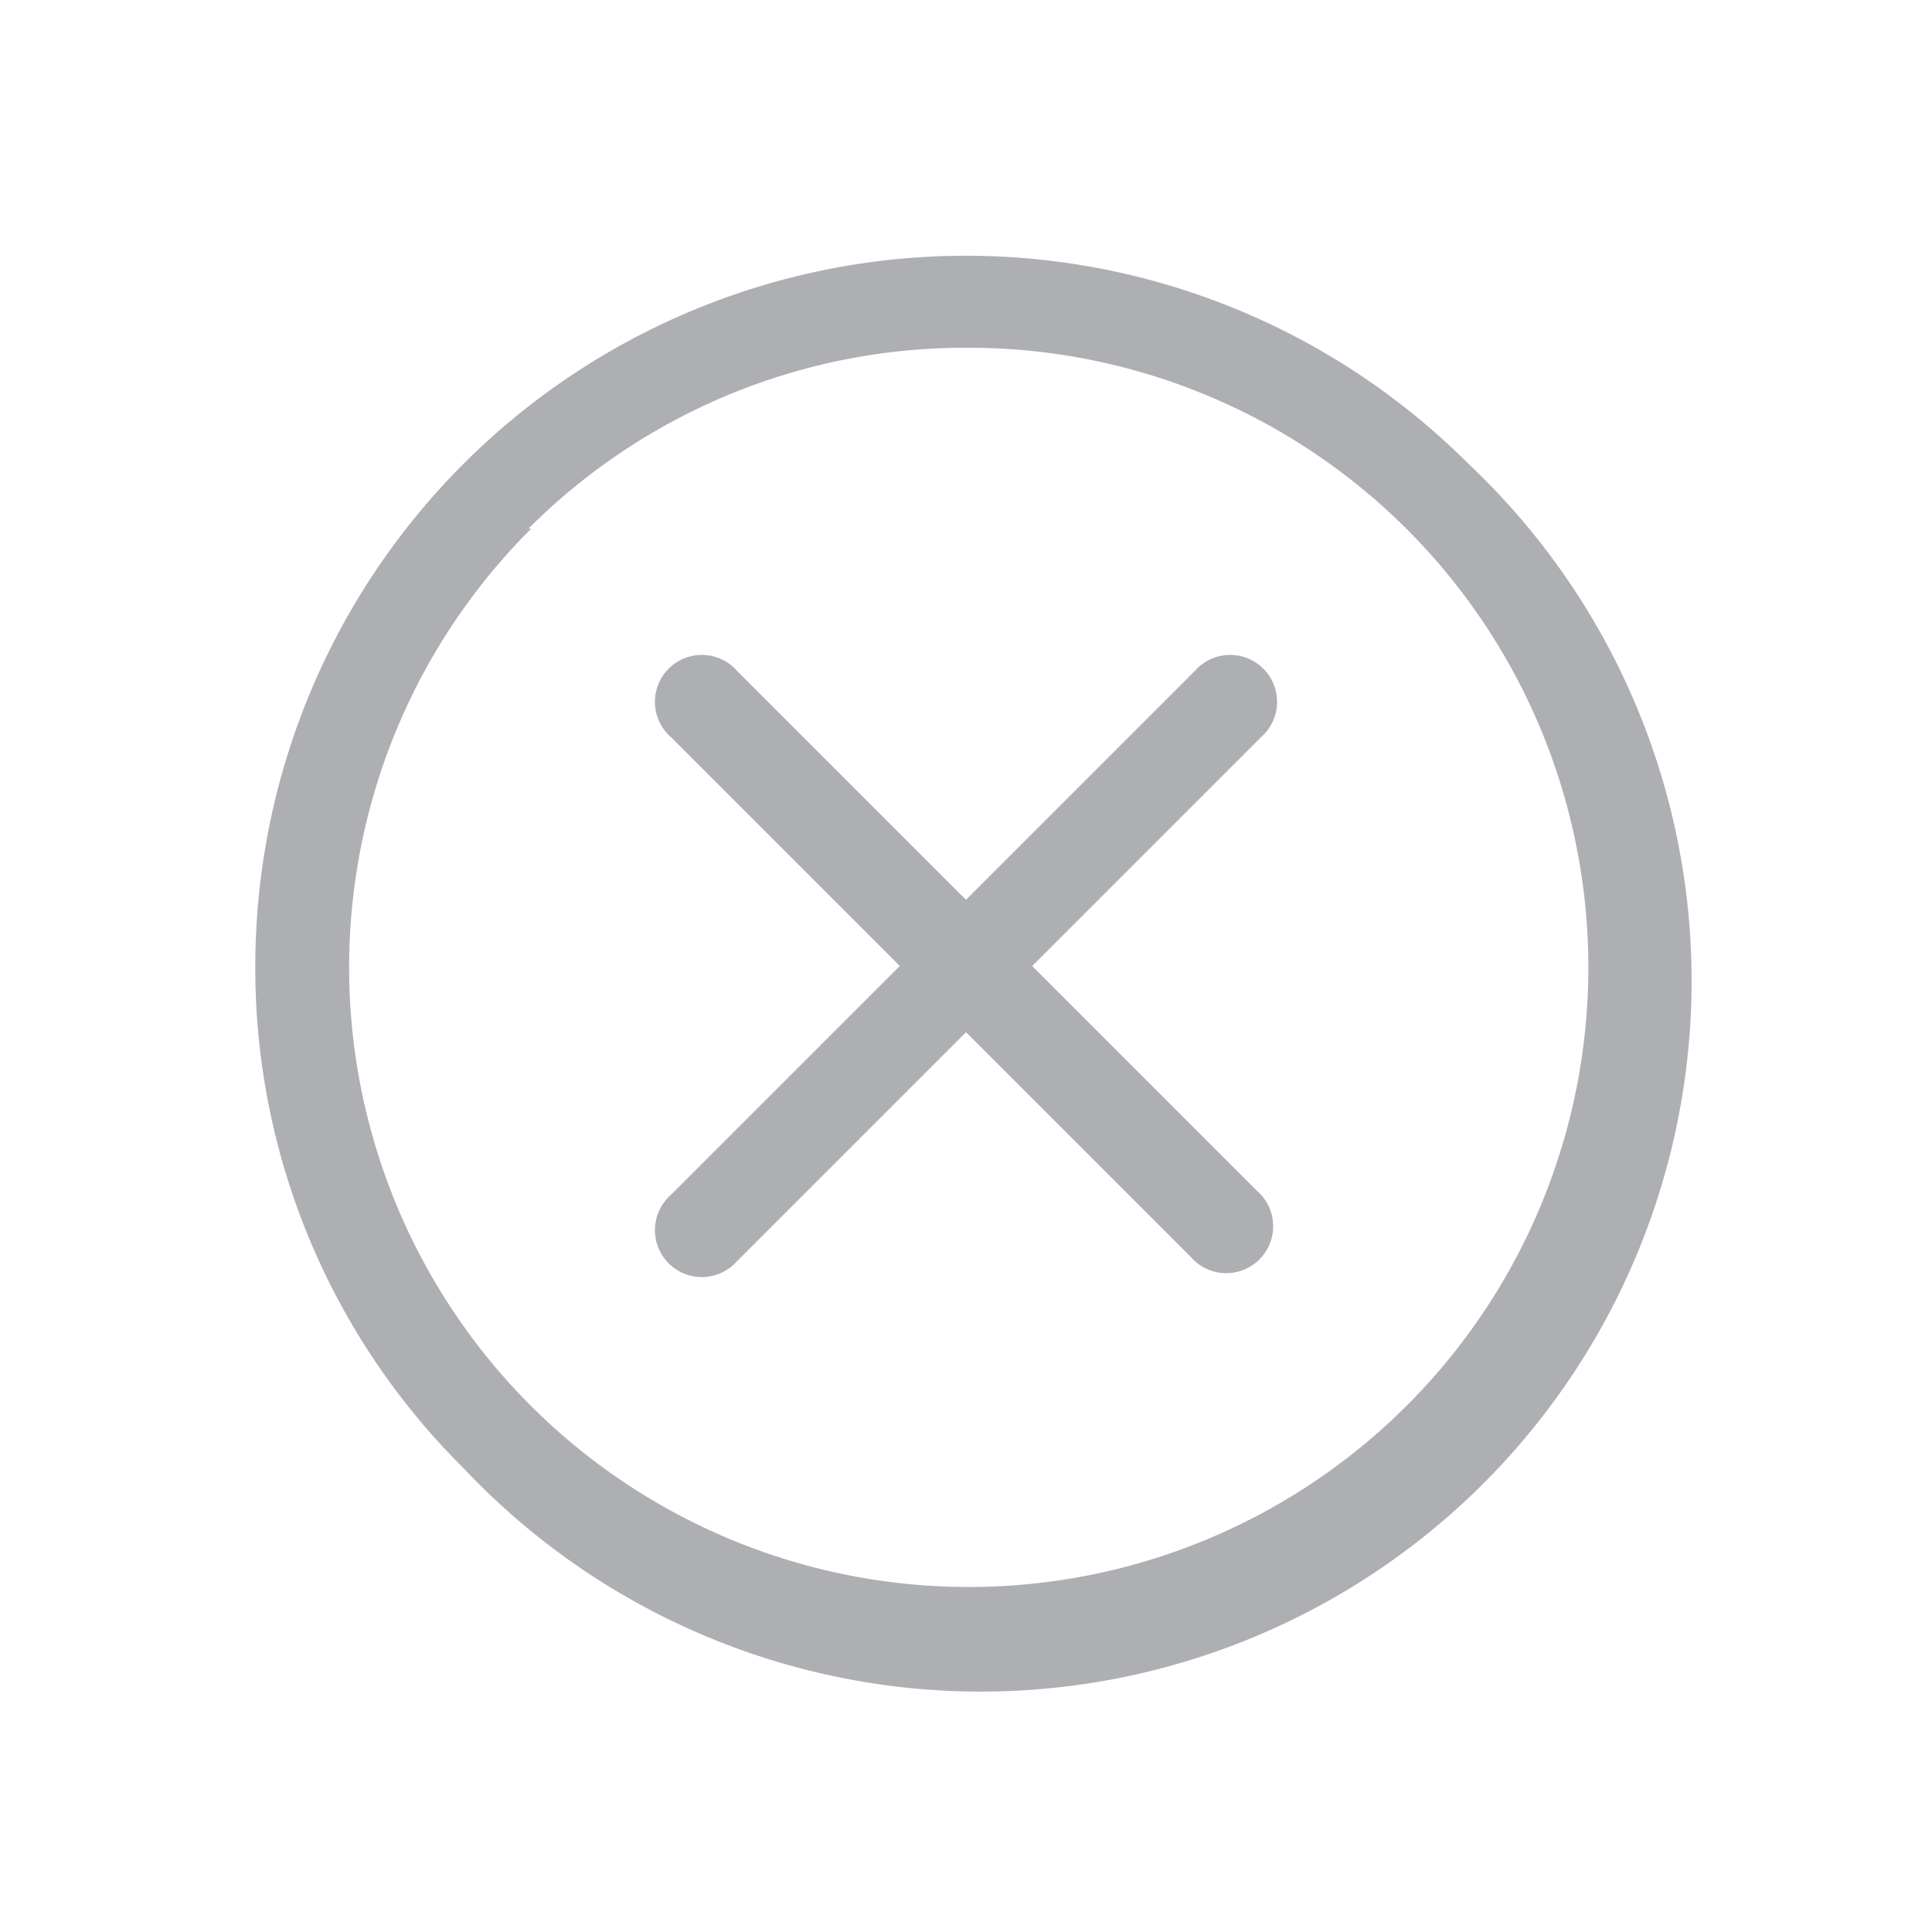 <svg id="Layer_1" data-name="Layer 1" xmlns="http://www.w3.org/2000/svg" viewBox="0 0 14 14"><defs><style>.cls-1{fill:#fff;}.cls-2{fill:#adafb2;}</style></defs><title>zero-hardware14px</title><rect class="cls-1" width="14" height="14"/><path class="cls-2" d="M1.85,7a5.15,5.15,0,0,1,8.79-3.64,5.15,5.15,0,1,1-7.28,7.28A5.1,5.1,0,0,1,1.85,7Zm2-3.17A4.49,4.49,0,1,0,7,2.52,4.47,4.47,0,0,0,3.83,3.83ZM9.14,8.66a.34.34,0,0,1-.48.48L7,7.48,5.34,9.14a.34.34,0,1,1-.48-.48L6.52,7,4.86,5.34a.34.34,0,1,1,.48-.48L7,6.52,8.66,4.86a.34.34,0,1,1,.48.48L7.48,7,9.14,8.66Z"/></svg>